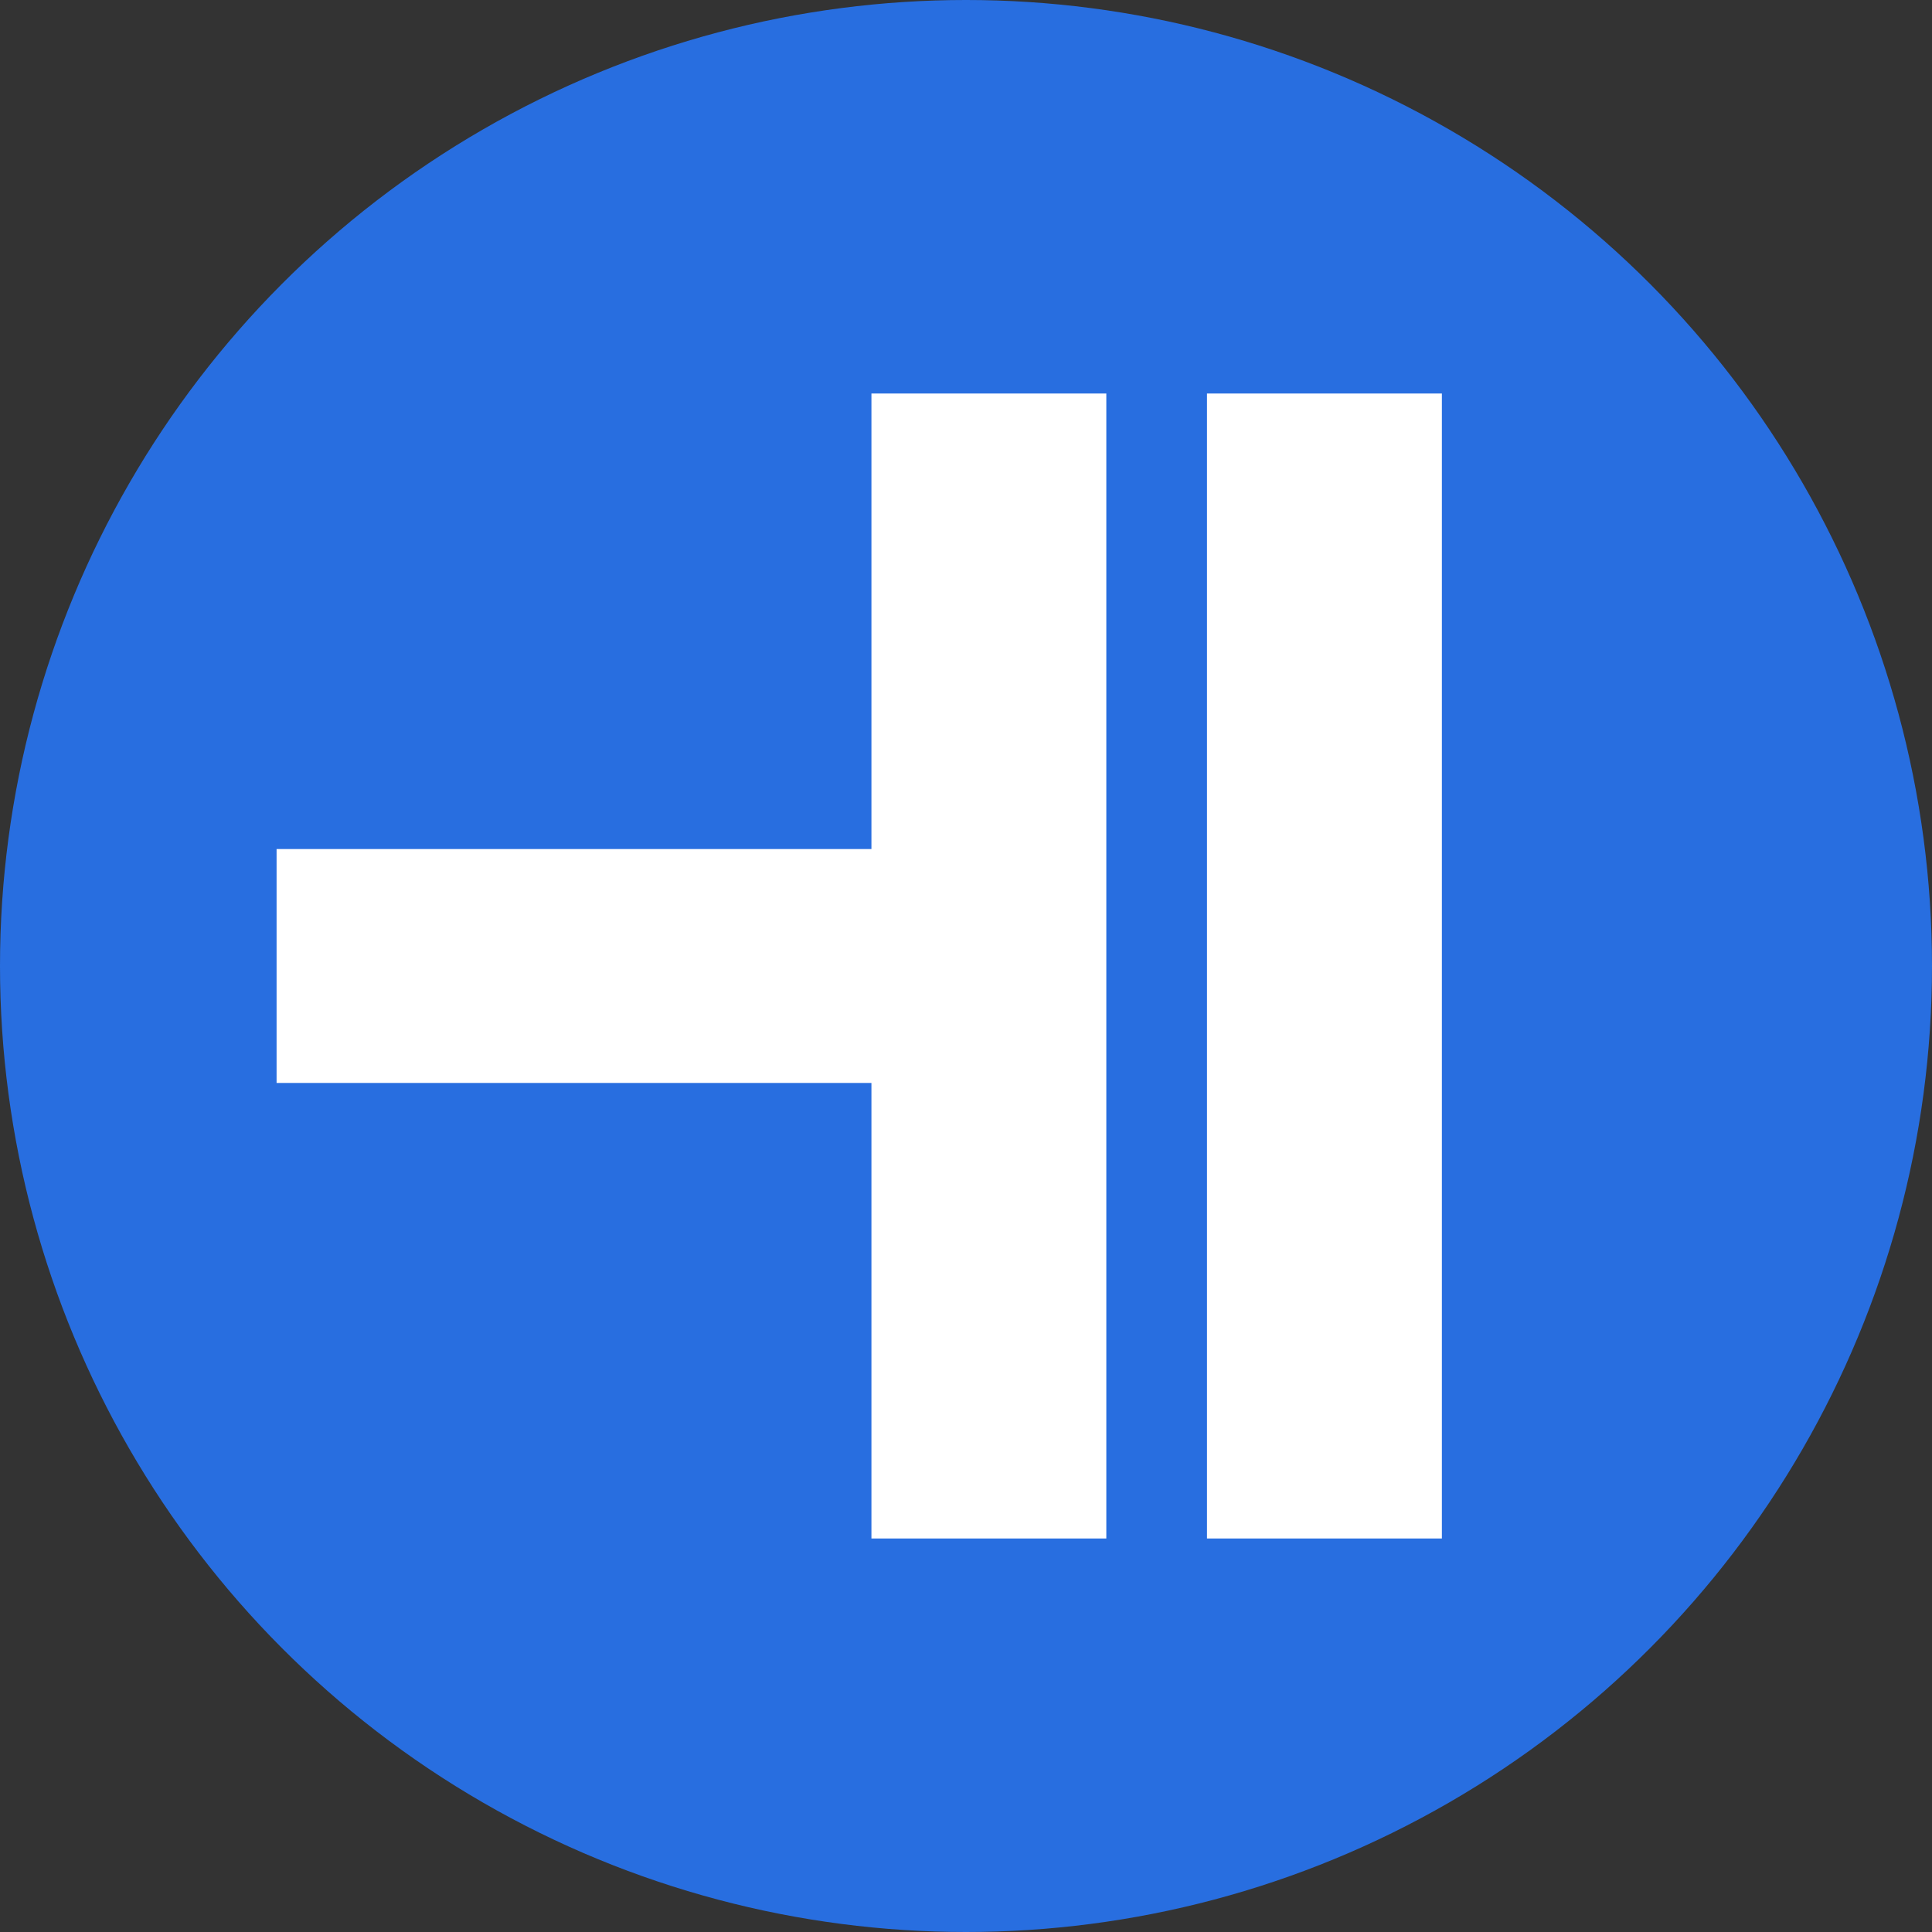 <svg xmlns="http://www.w3.org/2000/svg" viewBox="0 0 19 19"><rect x="0" y="0" width="19" height="19" fill="#333333" stroke="none"/><style>.b{fill:#fff}</style><circle class="a" cx="9.5" cy="9.5" r="9.5" style="fill:#286ee0"/><path class="b" d="M8.57 8.35H2.72v2.3h5.85v4.48h2.31V3.87H8.57v4.48zM11.87 3.87h2.31v11.26h-2.31z"/></svg>
